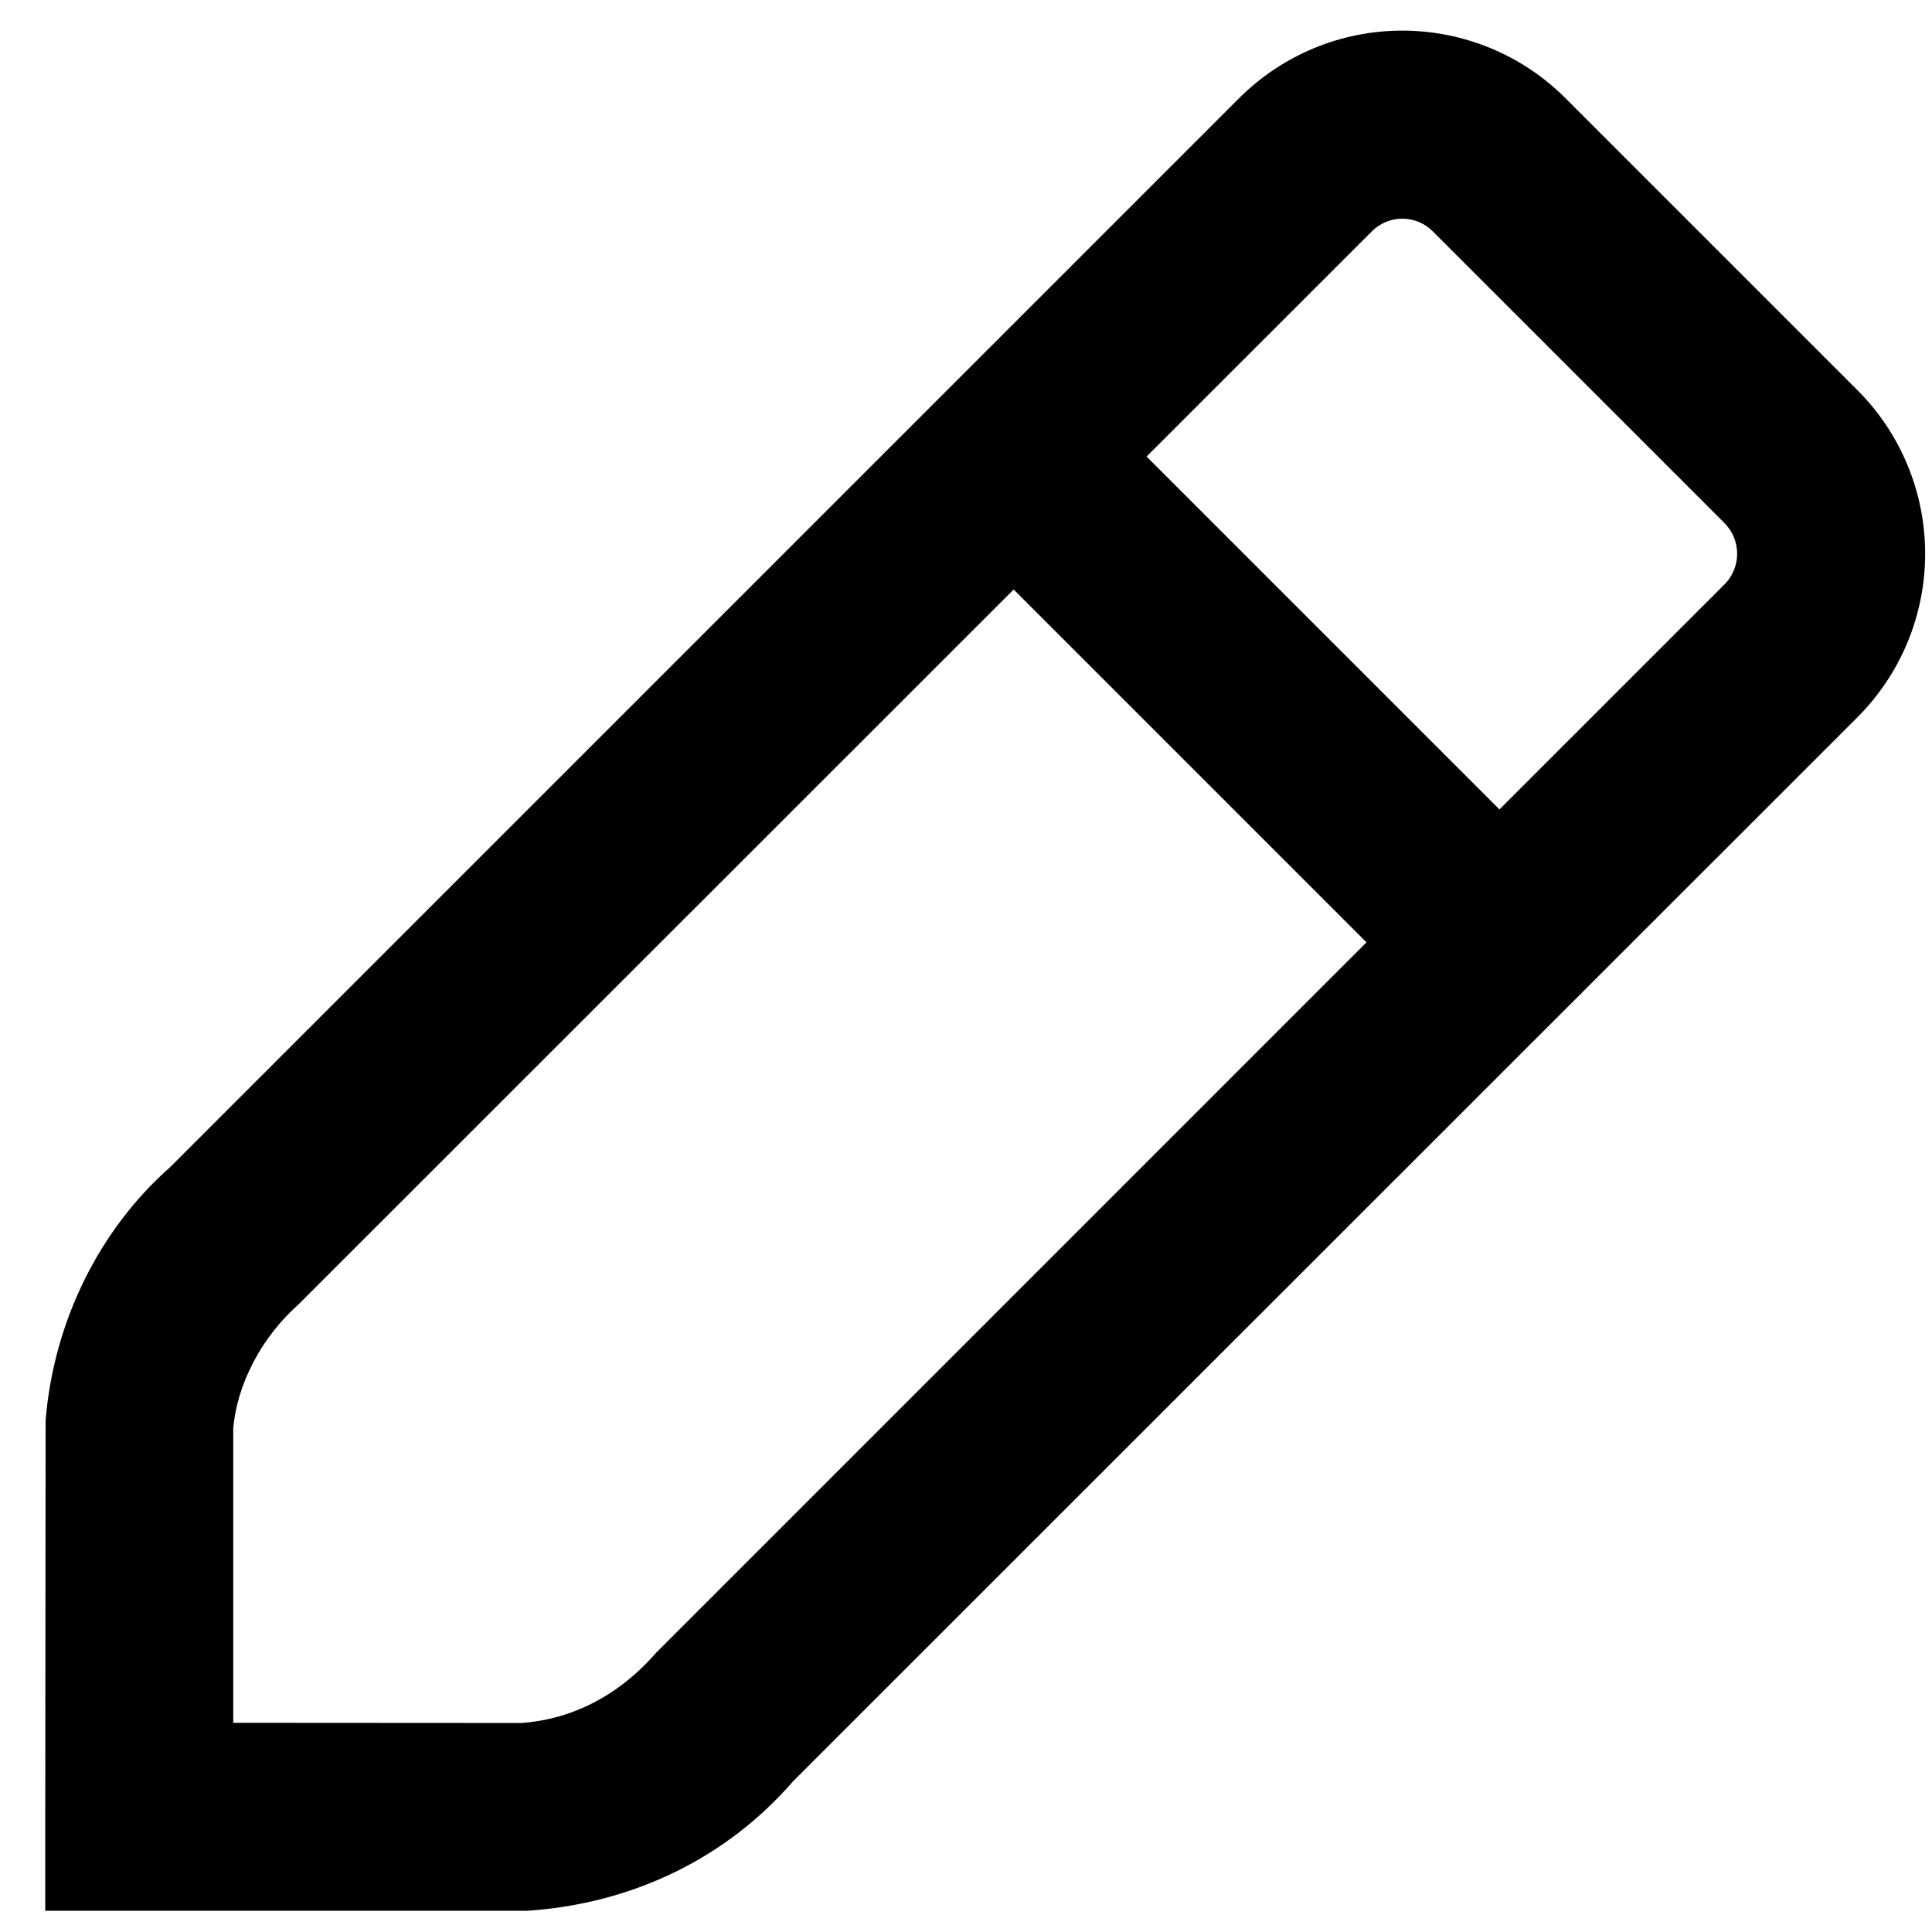 <svg width="33" height="33" viewBox="0 0 33 33" fill="black" xmlns="http://www.w3.org/2000/svg">
    <path fill-rule="evenodd" clip-rule="evenodd" d="M23.952 0.523C25.003 0.523 26.011 0.943 26.747 1.685L31.725 6.663C32.467 7.404 32.883 8.41 32.883 9.458C32.883 10.506 32.467 11.511 31.725 12.253L13.549 30.423C12.428 31.717 10.838 32.512 9.017 32.637H0.773V31.031L0.779 24.264C0.915 22.571 1.702 20.997 2.903 19.939L21.155 1.687C21.896 0.942 22.902 0.523 23.952 0.523ZM8.904 29.43C9.761 29.369 10.56 28.97 11.201 28.237L23.341 16.096L17.314 10.069L5.102 22.277C4.452 22.853 4.049 23.657 3.984 24.394V29.427L8.904 29.43ZM19.584 7.798L25.612 13.826L29.455 9.983C29.594 9.844 29.672 9.655 29.672 9.458C29.672 9.262 29.594 9.073 29.455 8.934L24.472 3.951C24.335 3.813 24.148 3.735 23.952 3.735C23.757 3.735 23.57 3.813 23.433 3.951L19.584 7.798Z"/>
</svg>

